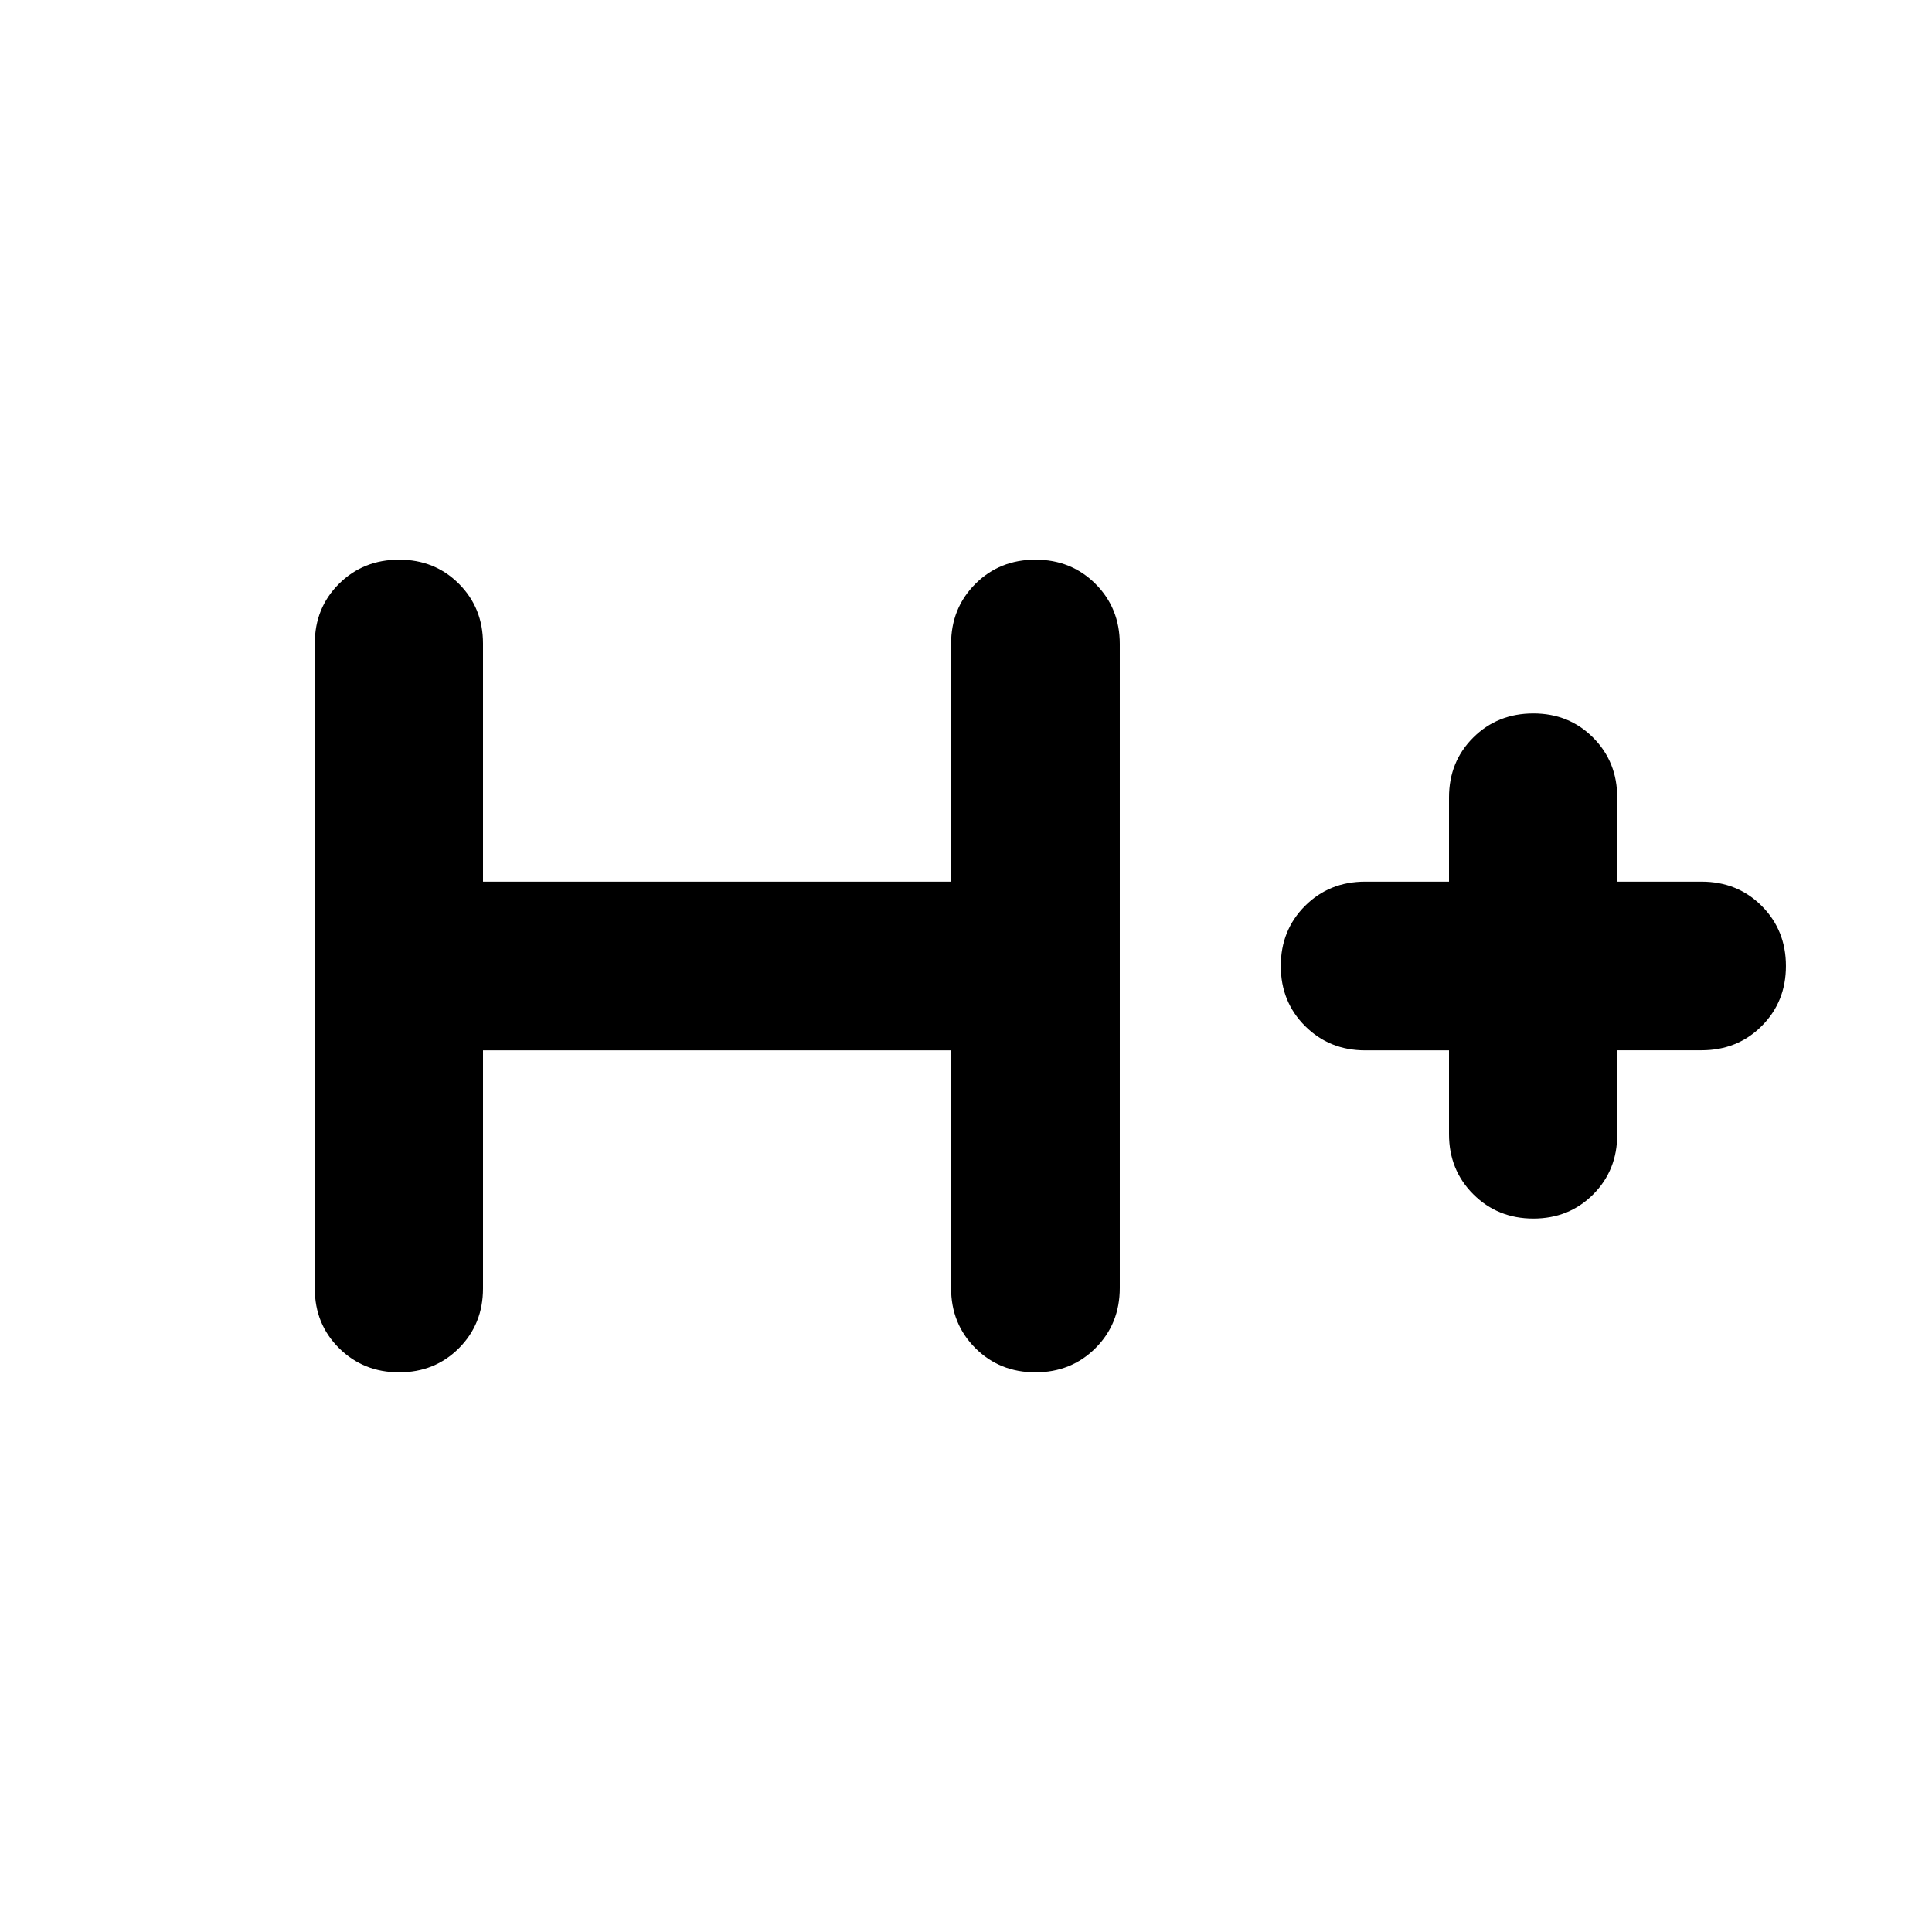 <svg xmlns="http://www.w3.org/2000/svg" height="24" viewBox="0 -960 960 960" width="24"><path d="M240-438.087v118.326q0 17.712-11.982 29.693-11.983 11.981-29.696 11.981t-29.811-11.981q-12.098-11.981-12.098-29.693v-320.478q0-17.712 12.05-29.693 12.05-11.981 29.863-11.981 17.711 0 29.693 11.981Q240-657.951 240-640.239v118.326h232.587V-640q0-17.813 12.05-29.863t29.863-12.05q17.813 0 29.863 12.05T556.413-640v320q0 17.813-12.05 29.863t-29.863 12.05q-17.813 0-29.863-12.05T472.587-320v-118.087H240Zm480 0h-41.678q-17.713 0-29.811-12.05-12.098-12.05-12.098-29.863t12.05-29.863q12.05-12.05 29.863-12.05H720v-41.846q0-17.785 12.05-29.763Q744.1-605.5 761.913-605.5q17.712 0 29.693 12.016 11.981 12.015 11.981 29.777v41.794H845.5q17.813 0 29.863 12.05T887.413-480q0 17.796-12.05 29.835-12.05 12.039-29.863 12.039h-41.913v41.873q0 17.797-11.982 29.775-11.983 11.978-29.696 11.978t-29.811-12.05Q720-378.6 720-396.413v-41.674Z"/></svg>